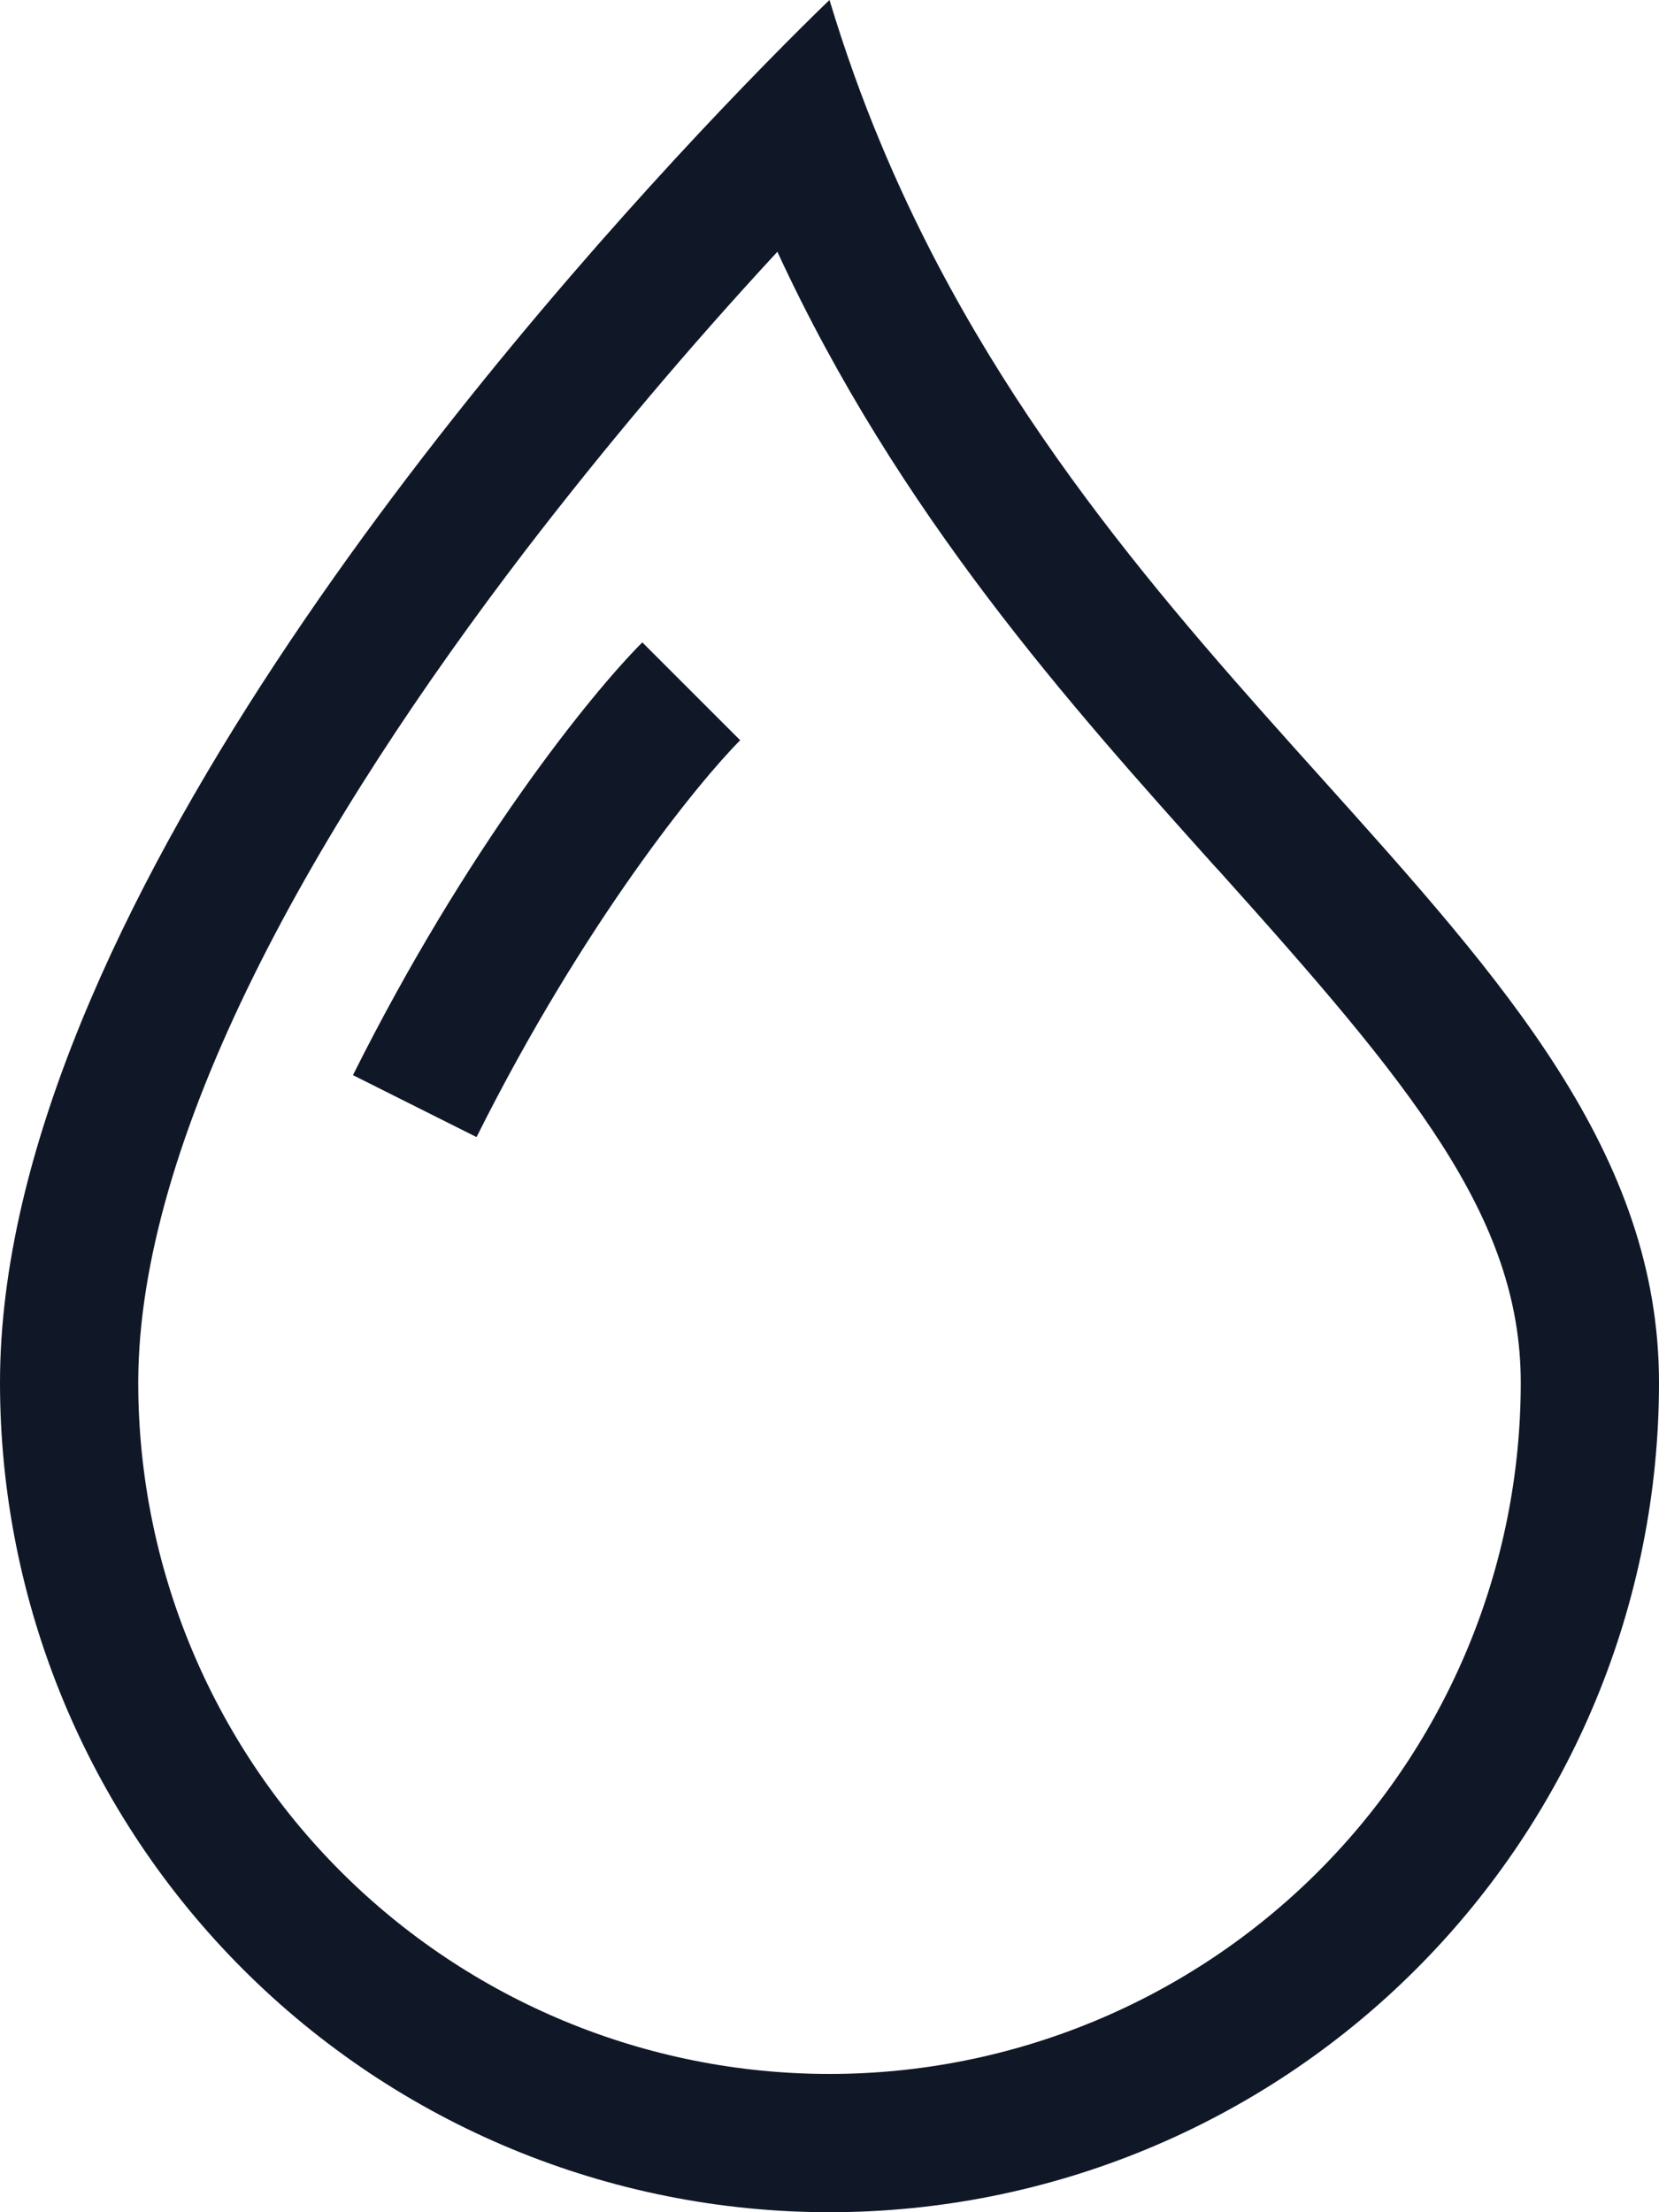 <svg width="24" height="32" viewBox="0 0 24 32" fill="none" xmlns="http://www.w3.org/2000/svg">
<path fill-rule="evenodd" clip-rule="evenodd" d="M10.42 1.6C11.38 0.59 12 0 12 0C12.219 0.725 12.466 1.417 12.742 2.076C14.366 5.968 16.888 8.776 19.136 11.276C21.756 14.192 24 16.69 24 20C24 23.183 22.736 26.235 20.485 28.485C18.235 30.736 15.183 32 12 32C8.817 32 5.765 30.736 3.515 28.485C1.264 26.235 4.74244e-08 23.183 0 20C0 13.336 7.16 5.034 10.42 1.6ZM11.246 3.642C9.961 5.031 8.74 6.479 7.588 7.98C6.136 9.88 4.716 11.996 3.668 14.12C2.608 16.266 2 18.276 2 20C2 22.652 3.054 25.196 4.929 27.071C6.804 28.946 9.348 30 12 30C14.652 30 17.196 28.946 19.071 27.071C20.946 25.196 22 22.652 22 20C22 17.598 20.408 15.686 17.638 12.6L17.578 12.536C15.5 10.22 13 7.442 11.246 3.642Z" fill="#101828"/>
<path fill-rule="evenodd" clip-rule="evenodd" d="M5.106 15.552C6.746 12.27 8.54 10.046 9.292 9.292L10.708 10.708C10.128 11.288 8.452 13.33 6.894 16.448L5.106 15.552Z" fill="#101828"/>
</svg>
